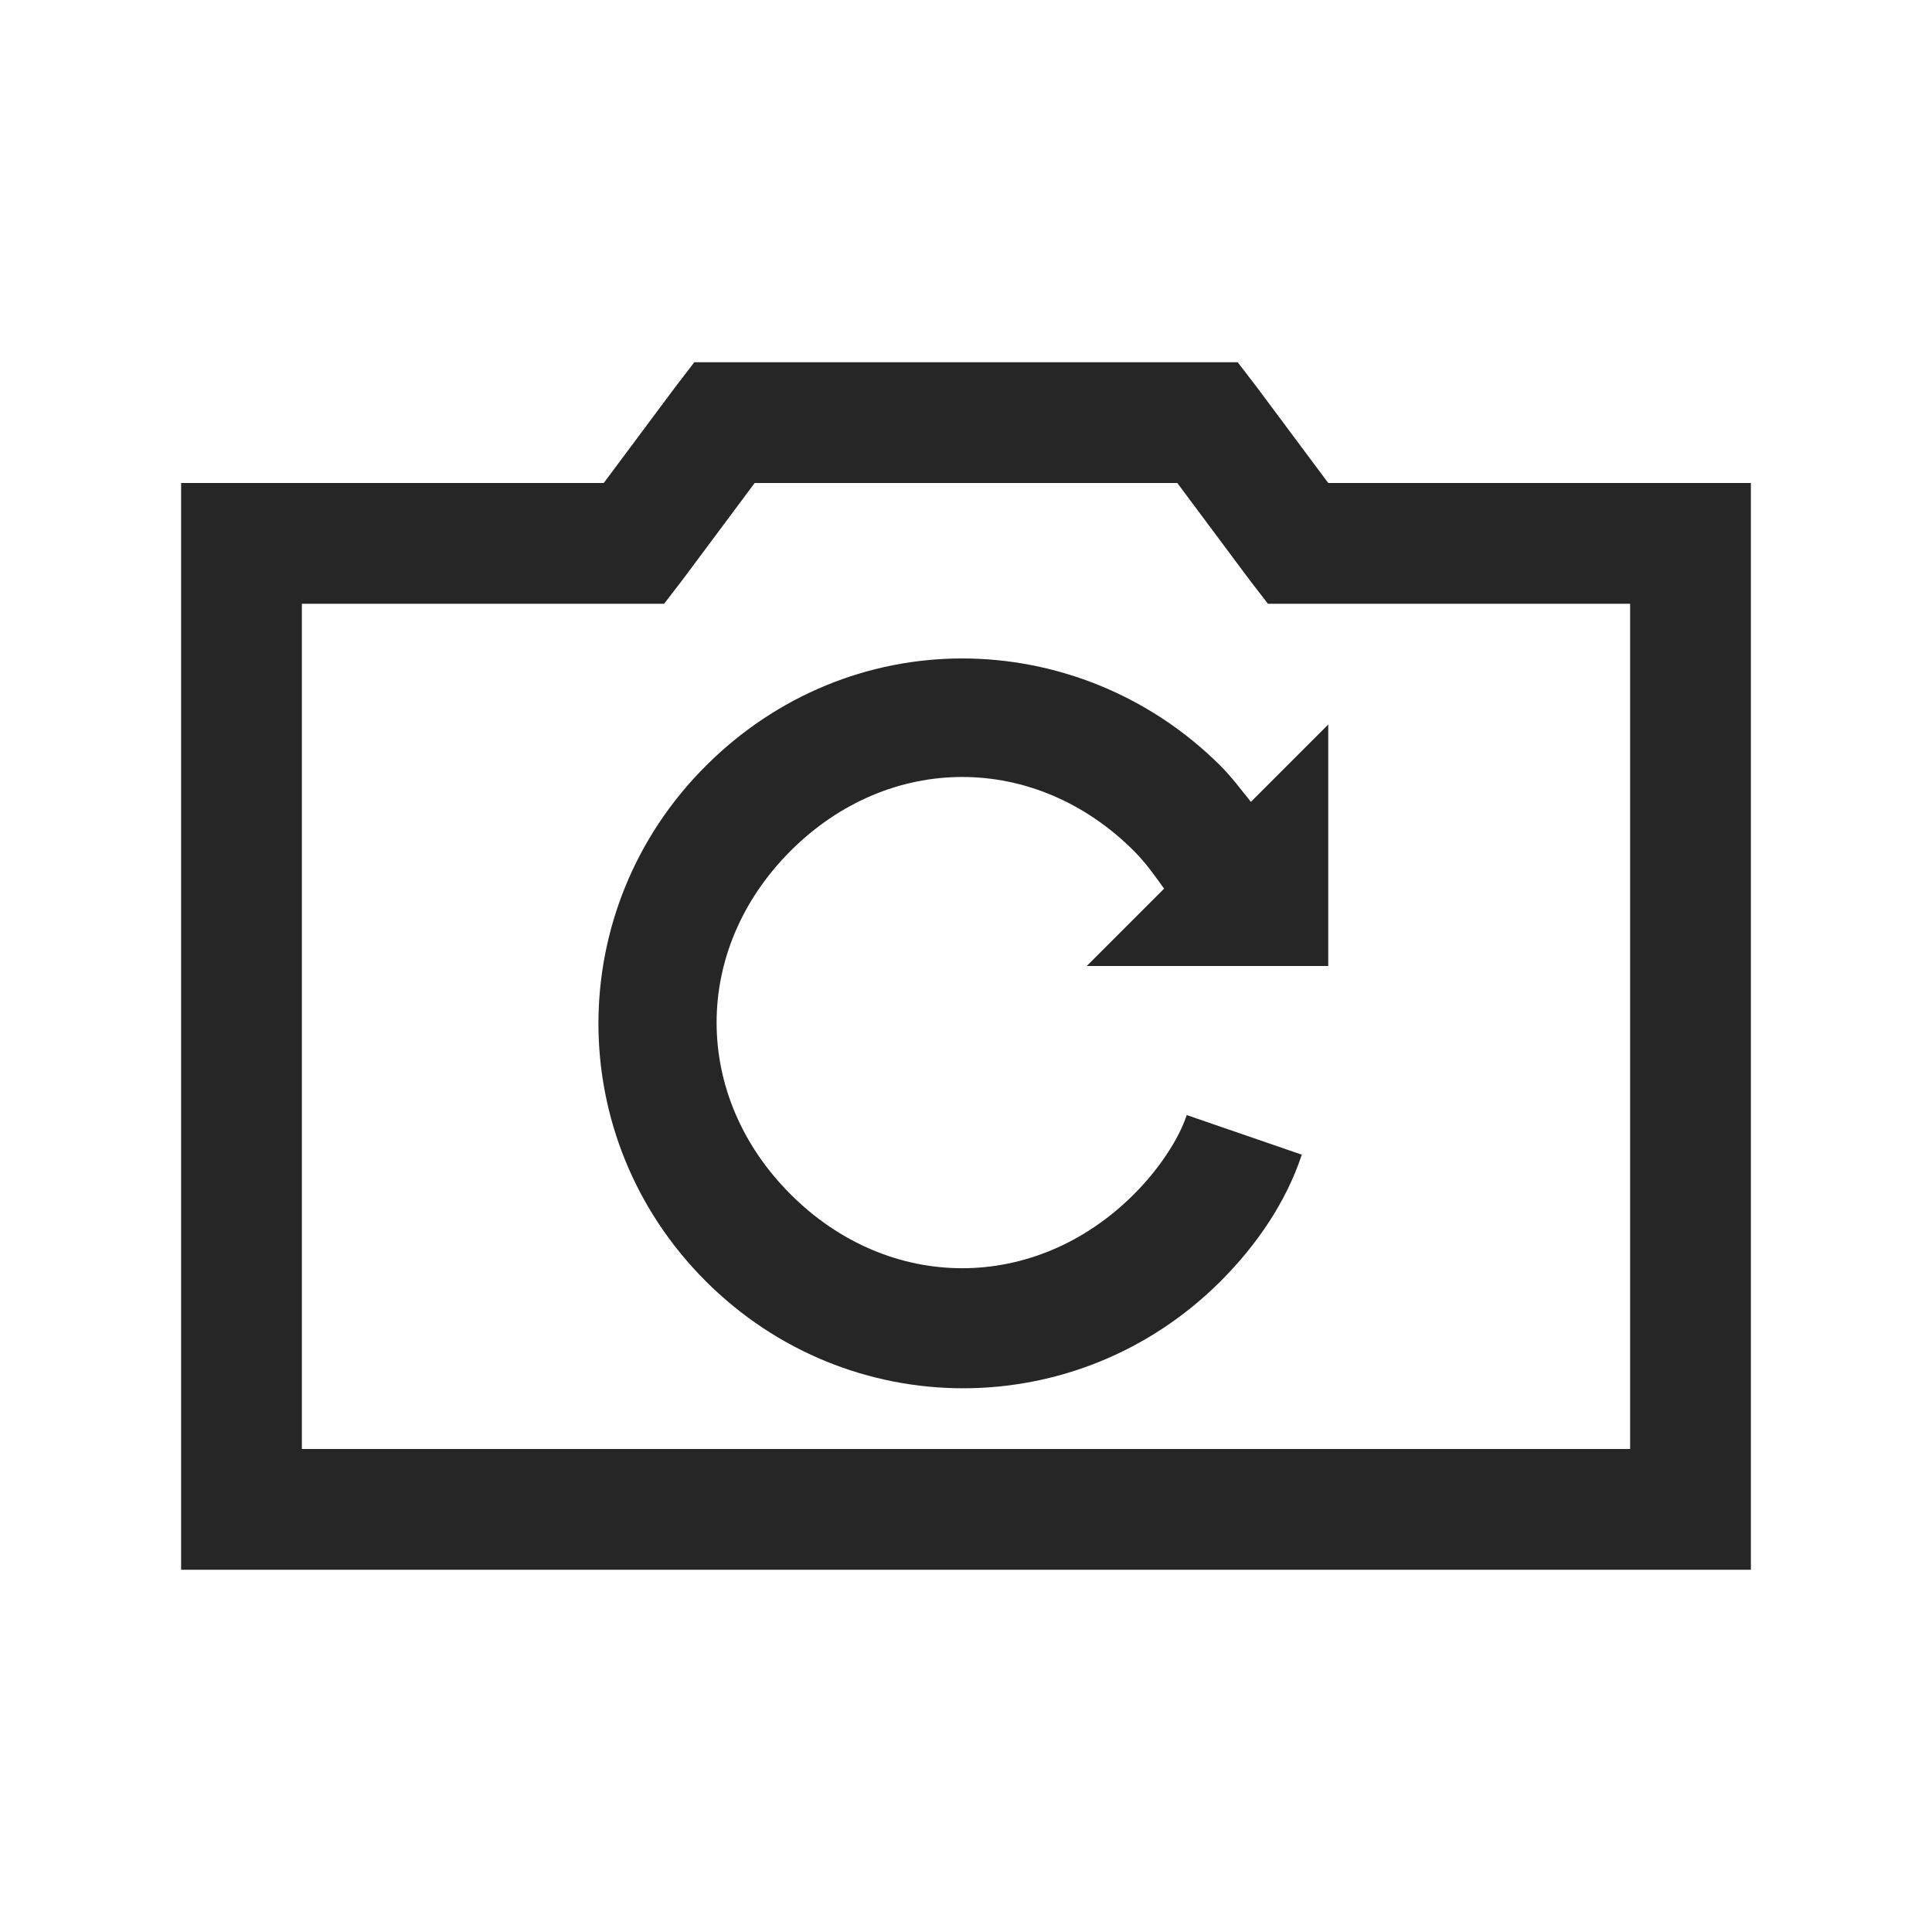 <?xml version="1.0" encoding="UTF-8"?>
<svg xmlns="http://www.w3.org/2000/svg" xmlns:xlink="http://www.w3.org/1999/xlink" viewBox="0 0 32 32" version="1.1" fill="#262626"><g id="surface1" fill="#262626"><path style=" " d="M 11.5 6 L 11.188 6.406 L 10 8 L 3 8 L 3 26 L 29 26 L 29 8 L 22 8 L 20.812 6.406 L 20.5 6 Z M 12.5 8 L 19.5 8 L 20.688 9.594 L 21 10 L 27 10 L 27 24 L 5 24 L 5 10 L 11 10 L 11.312 9.594 Z M 15.938 10.906 C 14.398 10.906 12.871 11.504 11.688 12.688 C 9.32 15.055 9.32 18.852 11.688 21.219 C 14.055 23.586 17.852 23.586 20.219 21.219 C 20.812 20.625 21.301 19.914 21.562 19.125 L 19.656 18.469 C 19.52 18.879 19.188 19.375 18.781 19.781 C 17.148 21.414 14.727 21.414 13.094 19.781 C 11.461 18.148 11.461 15.727 13.094 14.094 C 14.727 12.461 17.148 12.461 18.781 14.094 C 18.973 14.285 19.133 14.512 19.281 14.719 L 18 16 L 22 16 L 22 12 L 20.719 13.281 C 20.555 13.078 20.391 12.859 20.219 12.688 C 19.035 11.504 17.477 10.906 15.938 10.906 Z " fill="#262626"/></g></svg>
